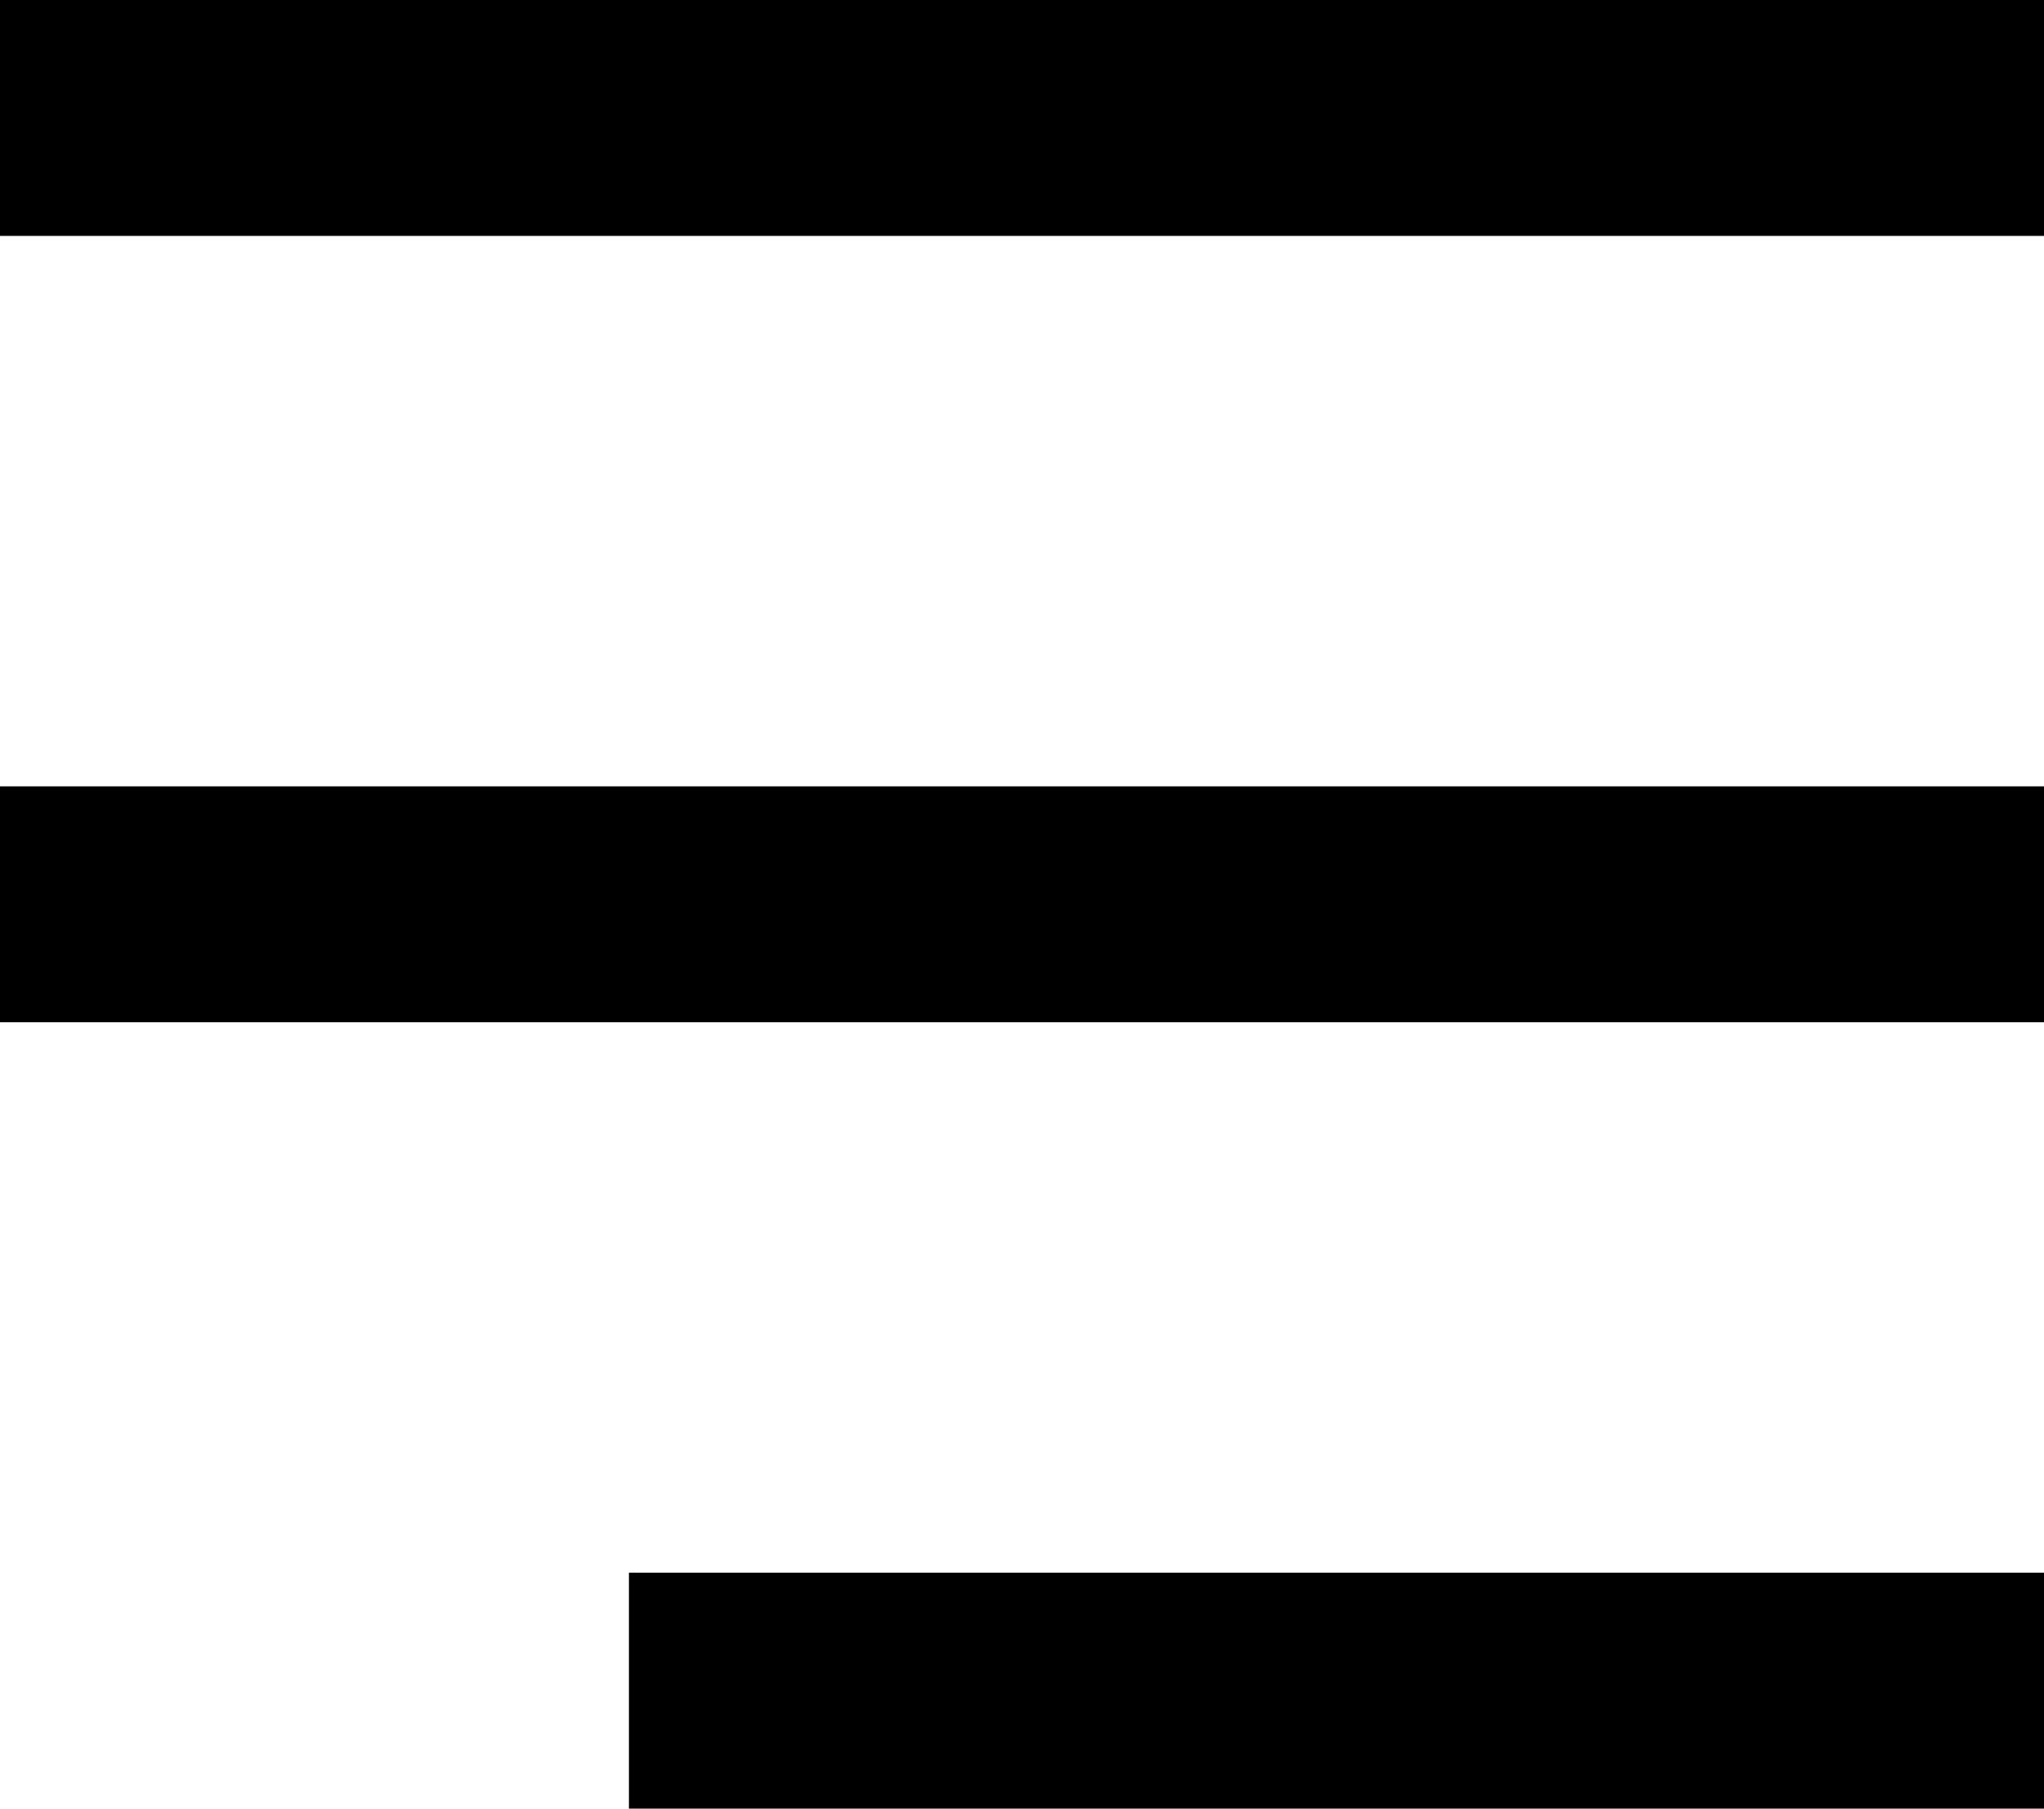 <svg width="26" height="23" viewBox="0 0 26 23" fill="none" xmlns="http://www.w3.org/2000/svg">
<line y1="1.5" x2="26" y2="1.5" stroke="black" stroke-width="3"/>
<line y1="11.5" x2="26" y2="11.5" stroke="black" stroke-width="3"/>
<line x1="8" y1="21.5" x2="26" y2="21.5" stroke="black" stroke-width="3"/>
</svg>
